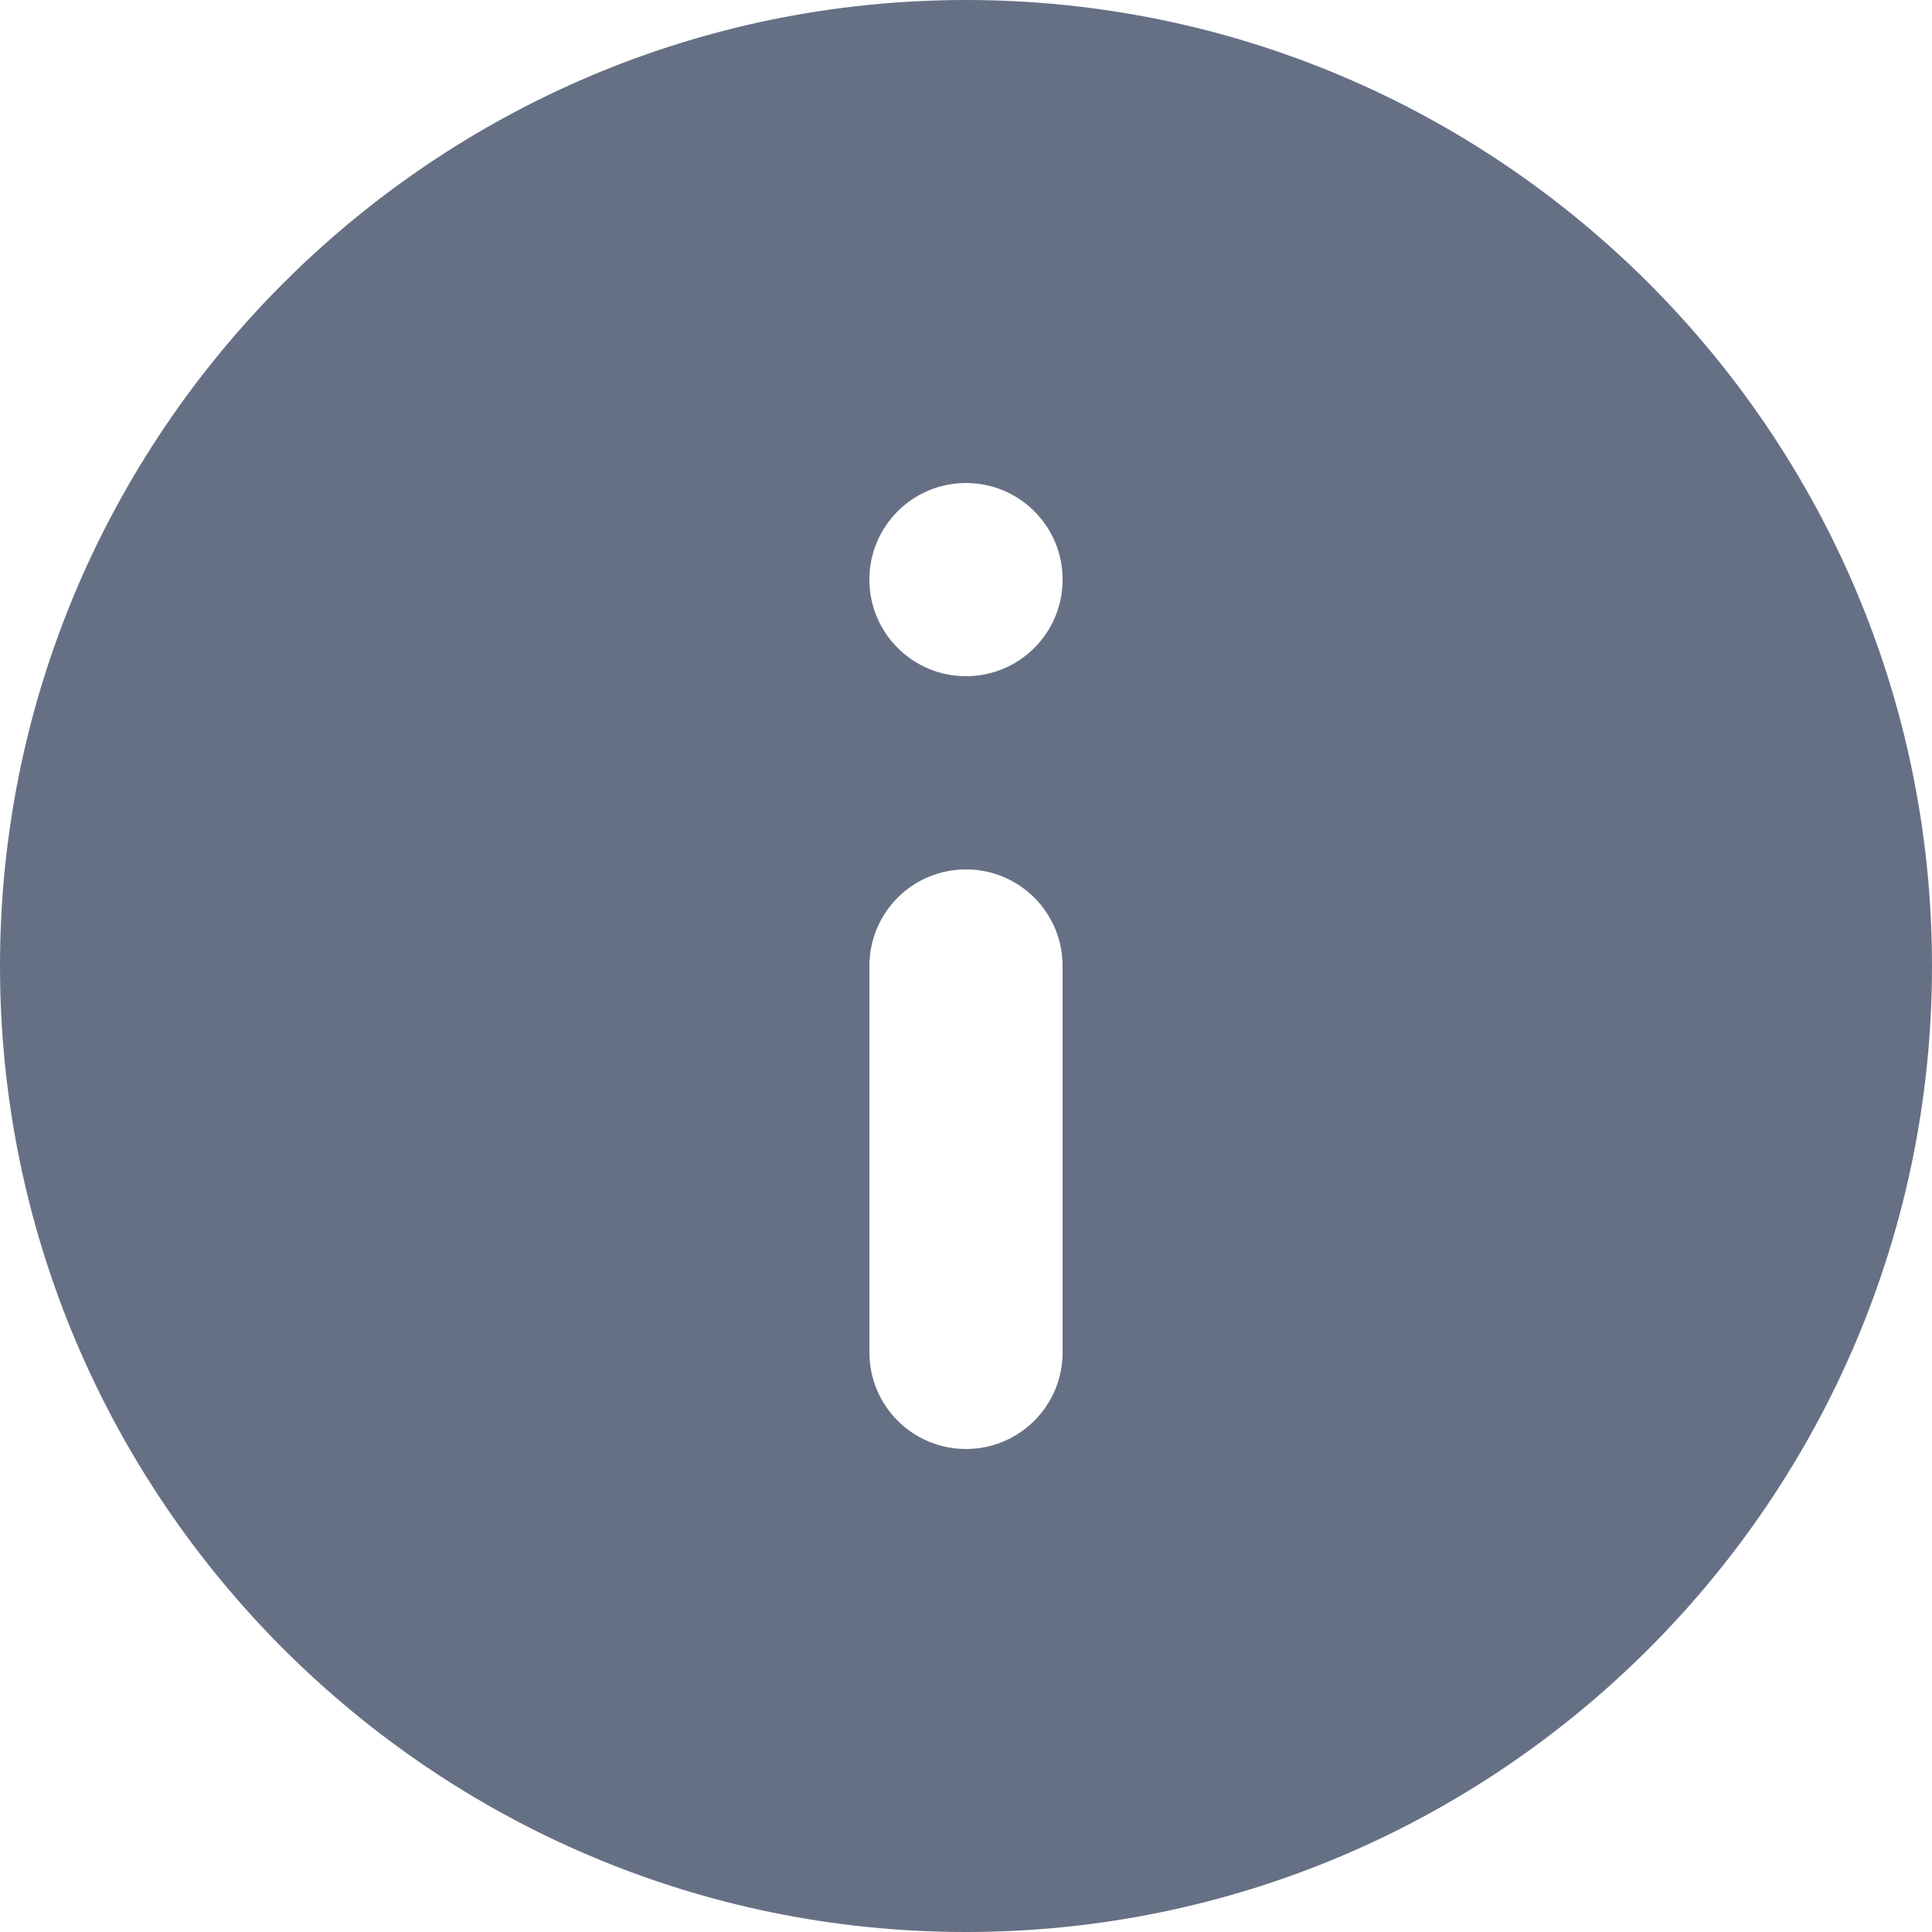 <svg width="14" height="14" viewBox="0 0 14 14" fill="none" xmlns="http://www.w3.org/2000/svg">
<g clip-path="url(#clip0_168_29310)">
<path fill-rule="evenodd" clip-rule="evenodd" d="M7 14C10.86 14 14 10.86 14 7C14 3.14 10.86 -3.37434e-07 7 0C3.14 3.37434e-07 -3.37434e-07 3.14 0 7C3.37434e-07 10.86 3.14 14 7 14ZM7.7 9.8C7.7 10.187 7.387 10.5 7 10.5C6.613 10.5 6.3 10.187 6.3 9.8V7C6.3 6.613 6.613 6.3 7 6.3C7.387 6.3 7.7 6.613 7.7 7V9.8ZM7 3.5C6.613 3.5 6.3 3.813 6.3 4.2C6.3 4.587 6.613 4.9 7 4.9C7.387 4.9 7.7 4.587 7.7 4.2C7.7 3.813 7.387 3.5 7 3.5Z" fill="#667085"/>
</g>
<defs>
<clipPath id="clip0_168_29310">
<rect width="14" height="14" fill="white"/>
</clipPath>
</defs>
</svg>
